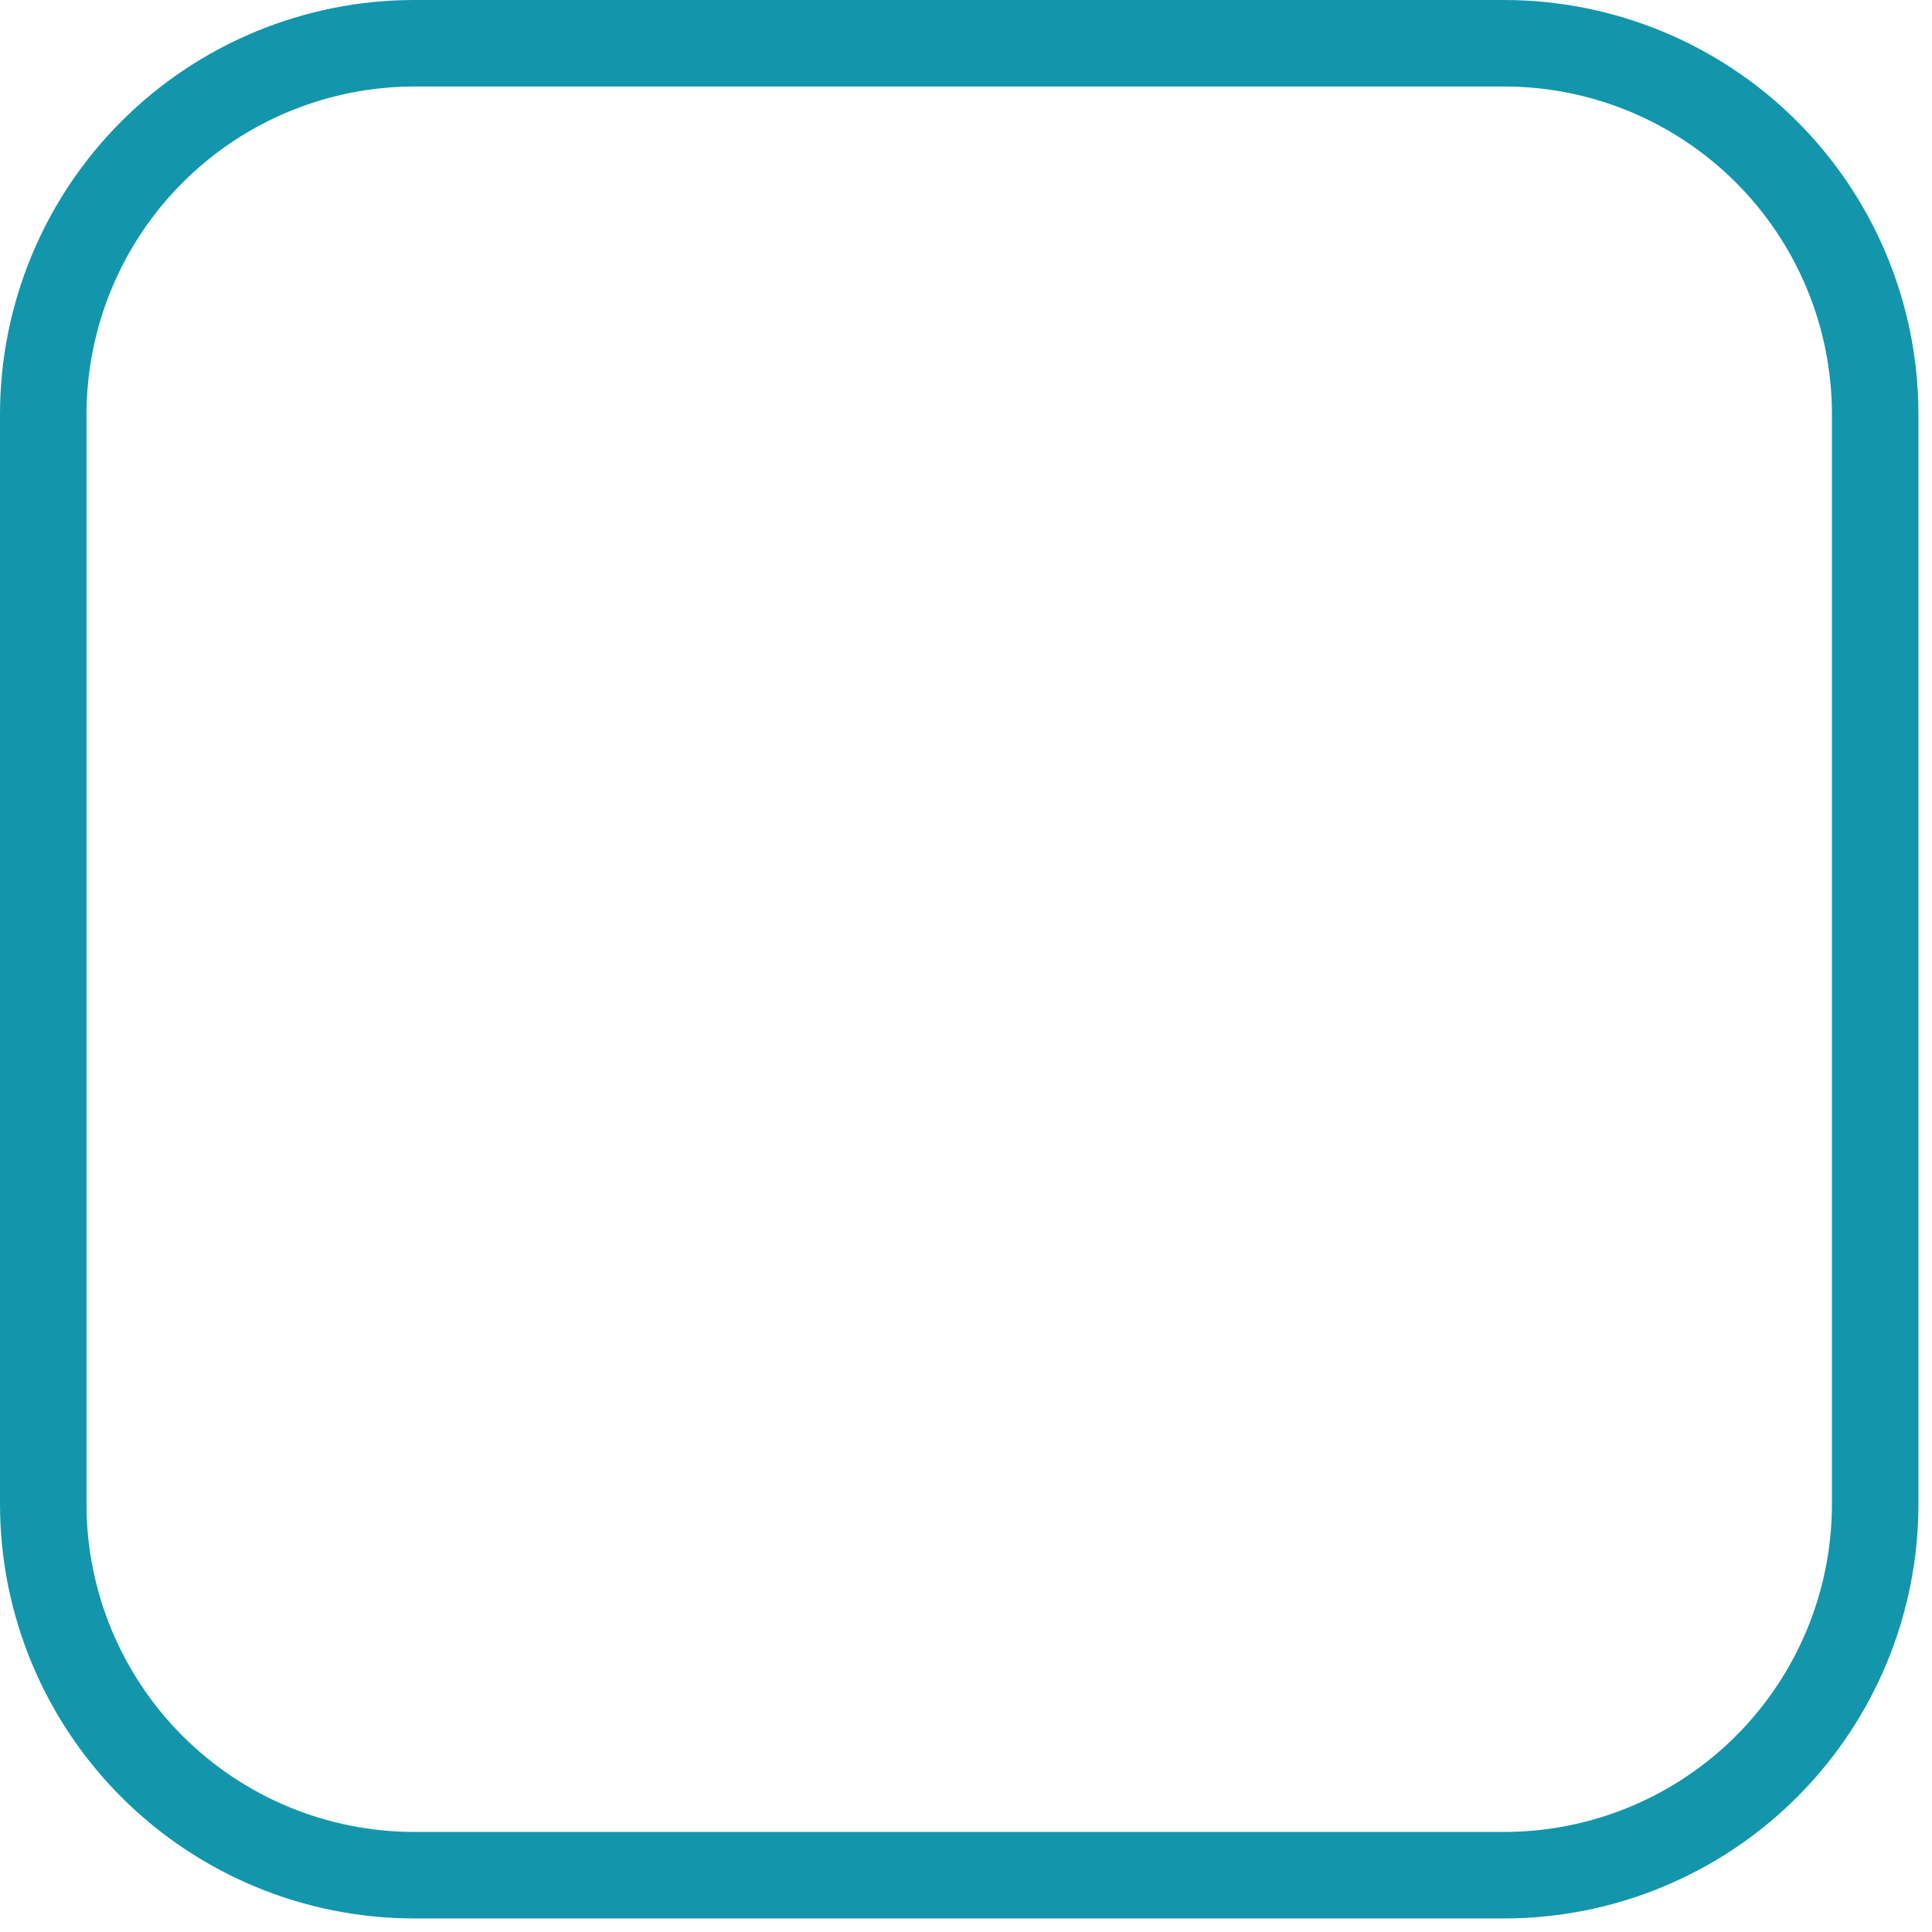 <svg width="67" height="67" viewBox="0 0 67 67" fill="none" xmlns="http://www.w3.org/2000/svg">
<g clip-path="url(#clip0_48_2)">
<path d="M52.17 66.53H14.36C10.552 66.527 6.901 65.014 4.209 62.321C1.516 59.629 0.003 55.978 0 52.17L0 14.36C0.003 10.552 1.516 6.901 4.209 4.209C6.901 1.516 10.552 0.003 14.36 0L52.17 0C55.978 0.003 59.629 1.516 62.321 4.209C65.014 6.901 66.527 10.552 66.53 14.36V52.17C66.527 55.978 65.014 59.629 62.321 62.321C59.629 65.014 55.978 66.527 52.17 66.53ZM14.36 3C11.349 3.005 8.462 4.204 6.333 6.333C4.204 8.462 3.005 11.349 3 14.36V52.17C3.003 55.182 4.2 58.07 6.33 60.2C8.46 62.33 11.348 63.527 14.36 63.53H52.17C55.182 63.527 58.07 62.33 60.2 60.2C62.33 58.07 63.527 55.182 63.53 52.17V14.36C63.527 11.348 62.33 8.46 60.2 6.33C58.07 4.2 55.182 3.003 52.17 3H14.36Z" fill="#1396AB"/>
</g>
<defs>
<clipPath id="clip0_48_2">
<rect width="66.53" height="66.53" fill="white"/>
</clipPath>
</defs>
</svg>
